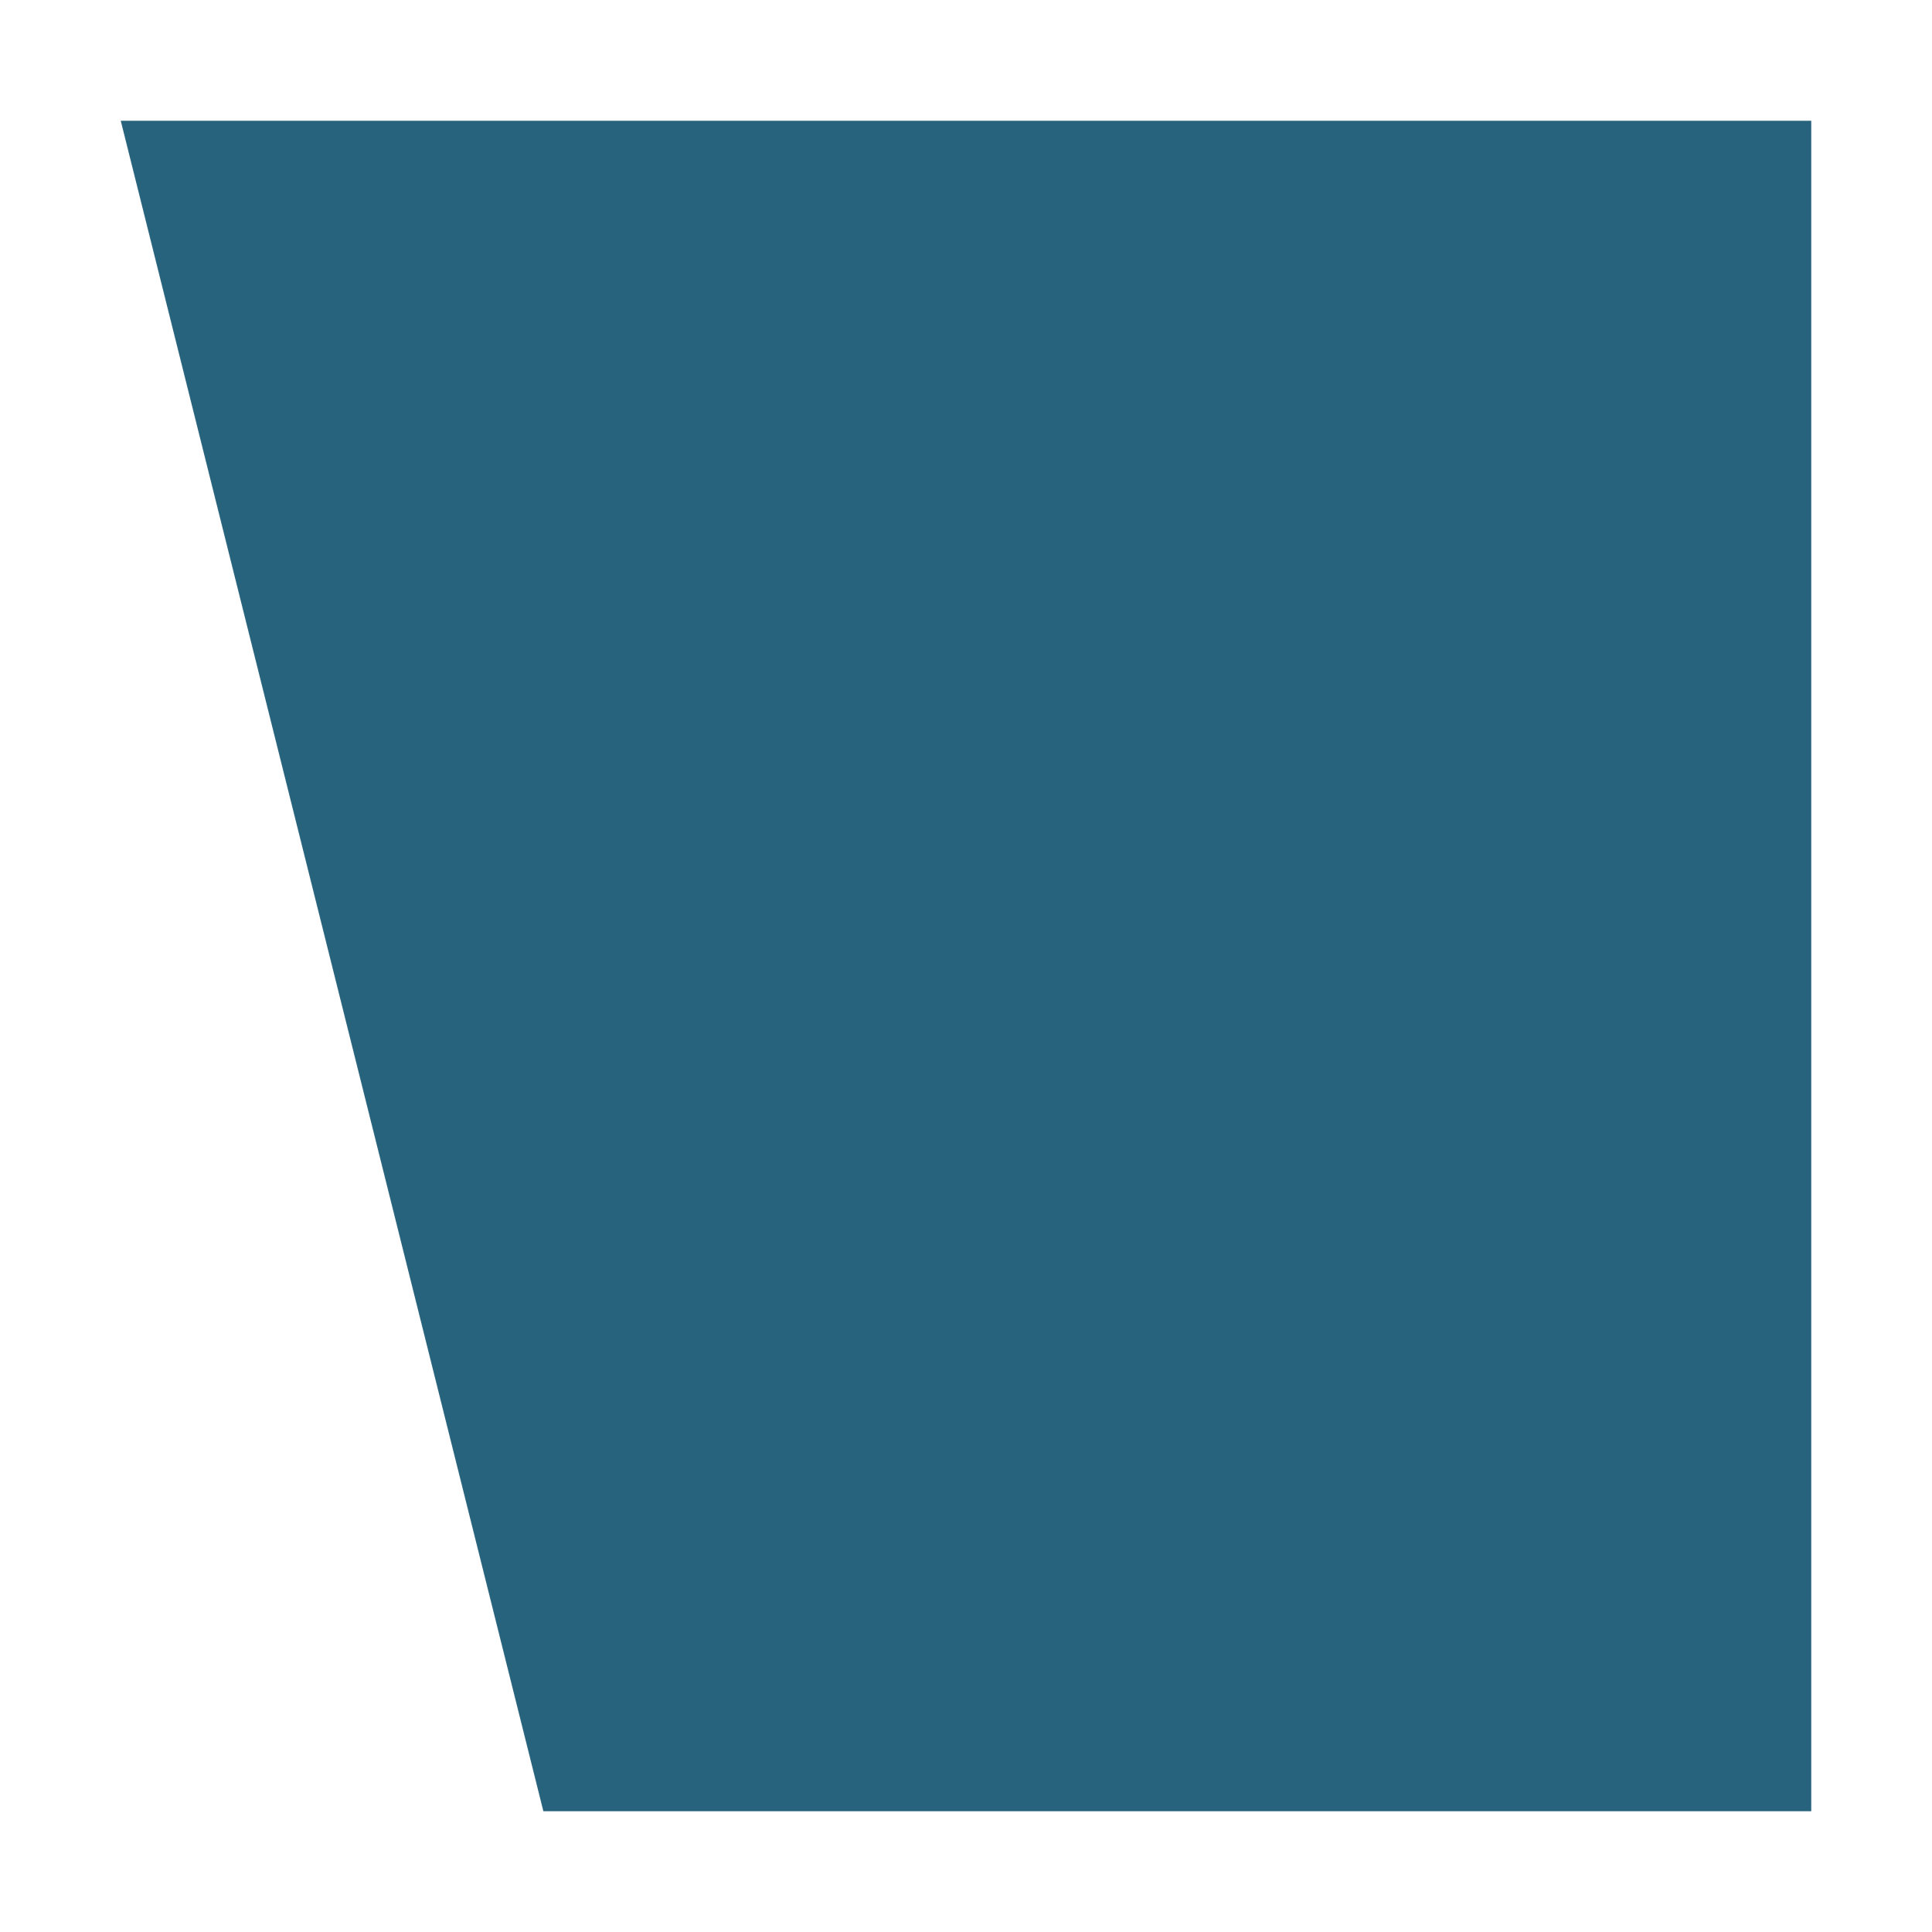 <?xml version="1.0" encoding="UTF-8"?>
<svg aria-hidden="true" width="16px" height="16px" viewBox="0 0 16 16" version="1.1" xmlns="http://www.w3.org/2000/svg" xmlns:xlink="http://www.w3.org/1999/xlink">
    <!-- Generator: Sketch 42 (36781) - http://www.bohemiancoding.com/sketch -->
    <title>favicon16</title>
    <desc>Created with Sketch.</desc>
    <defs></defs>
    <g id="Page-1" stroke="none" stroke-width="1" fill="none" fill-rule="evenodd">
        <g id="favicon16" fill="#27637C">
            <polygon id="Rectangle" points="1 1 15 1 15 15 4.5 15"></polygon>
        </g>
    </g>
</svg>